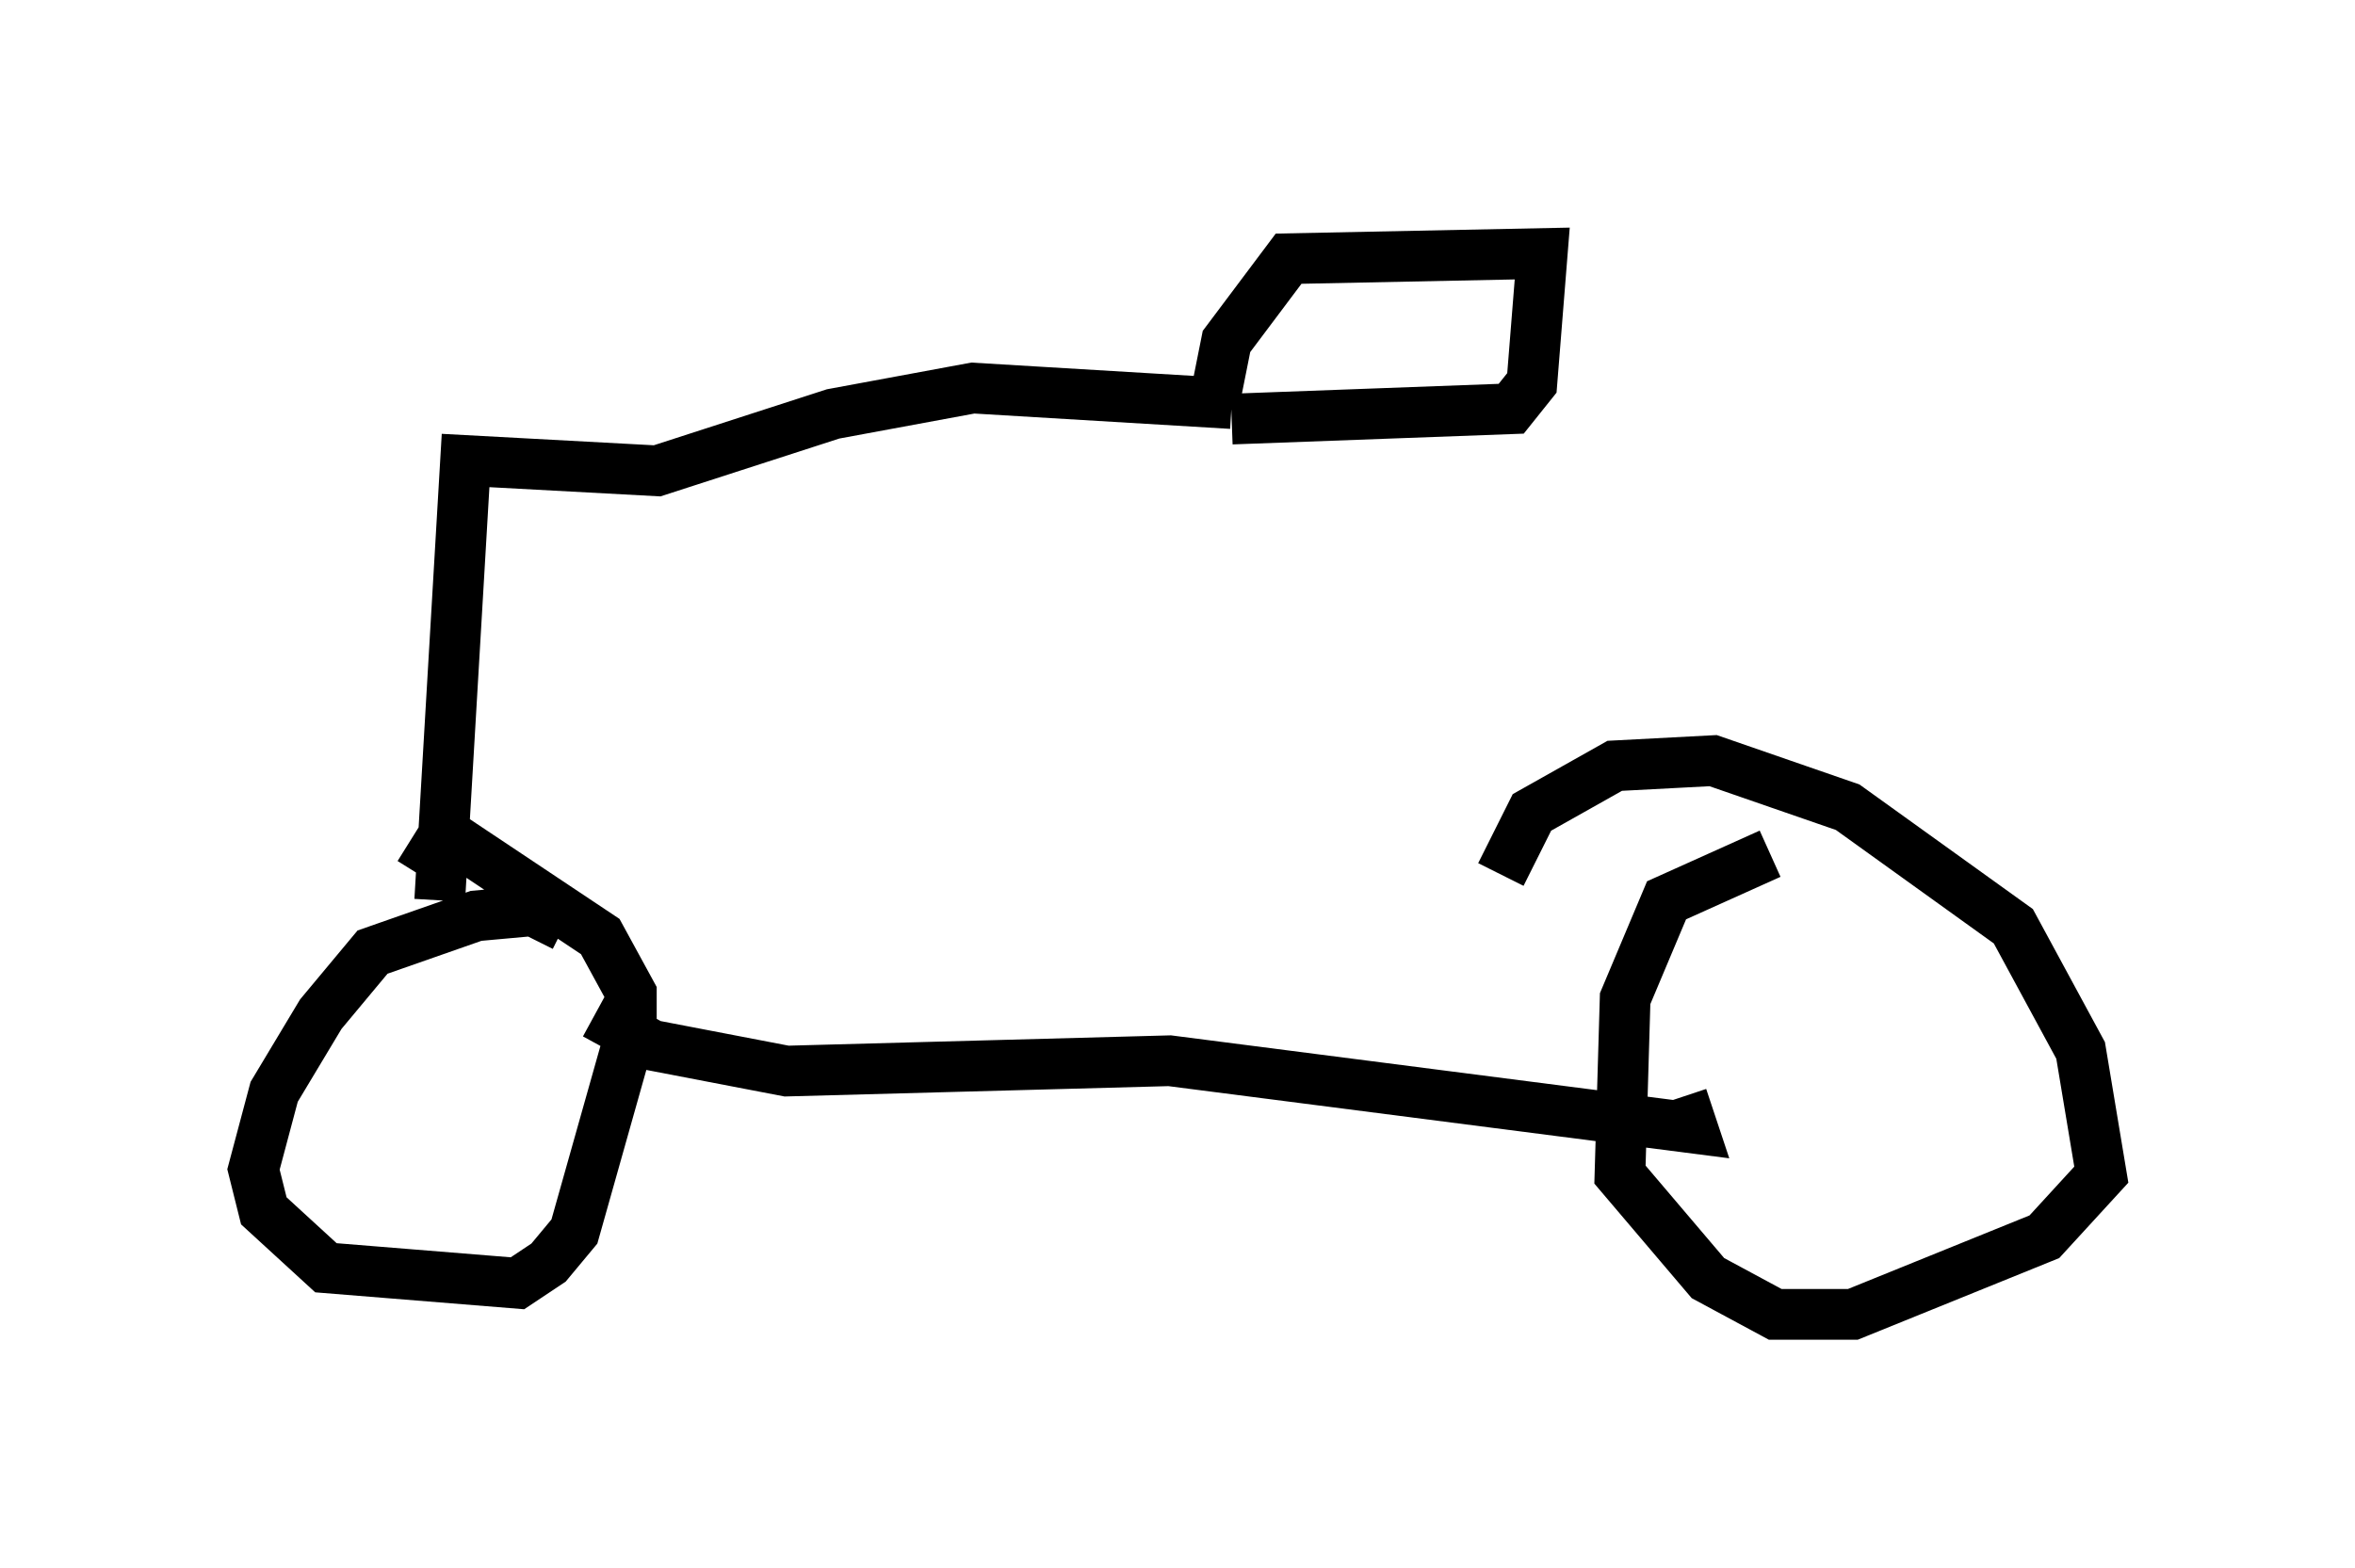 <?xml version="1.0" encoding="utf-8" ?>
<svg baseProfile="full" height="30.927" version="1.1" width="46.444" xmlns="http://www.w3.org/2000/svg" xmlns:ev="http://www.w3.org/2001/xml-events" xmlns:xlink="http://www.w3.org/1999/xlink"><defs /><rect fill="white" height="30.927" width="46.444" x="0" y="0" /><path d="M11.023, 18.781 m0.102, -0.51 l-0.613, -0.306 -1.123, 0.102 l-2.042, 0.715 -1.021, 1.225 l-0.919, 1.531 -0.408, 1.531 l0.204, 0.817 1.225, 1.123 l3.777, 0.306 0.613, -0.408 l0.51, -0.613 1.123, -3.981 l0.0, -0.715 -0.613, -1.123 l-3.063, -2.042 -0.51, 0.817 m3.471, 2.756 l1.123, 0.613 2.654, 0.51 l7.554, -0.204 10.311, 1.327 l-0.204, -0.613 m1.735, -4.798 l-2.042, 0.919 -0.817, 1.94 l-0.102, 3.471 1.735, 2.042 l1.327, 0.715 1.531, 0.0 l3.777, -1.531 1.123, -1.225 l-0.408, -2.45 -1.327, -2.45 l-3.267, -2.348 -2.654, -0.919 l-1.94, 0.102 -1.633, 0.919 l-0.613, 1.225 m-20.927, 0.51 l0.51, -8.677 3.777, 0.204 l3.471, -1.123 2.756, -0.51 l5.104, 0.306 m-0.306, -0.204 l0.204, -1.021 1.225, -1.633 l5.002, -0.102 -0.204, 2.552 l-0.408, 0.51 -5.513, 0.204 " fill="none" stroke="black" stroke-width="1" /></svg>